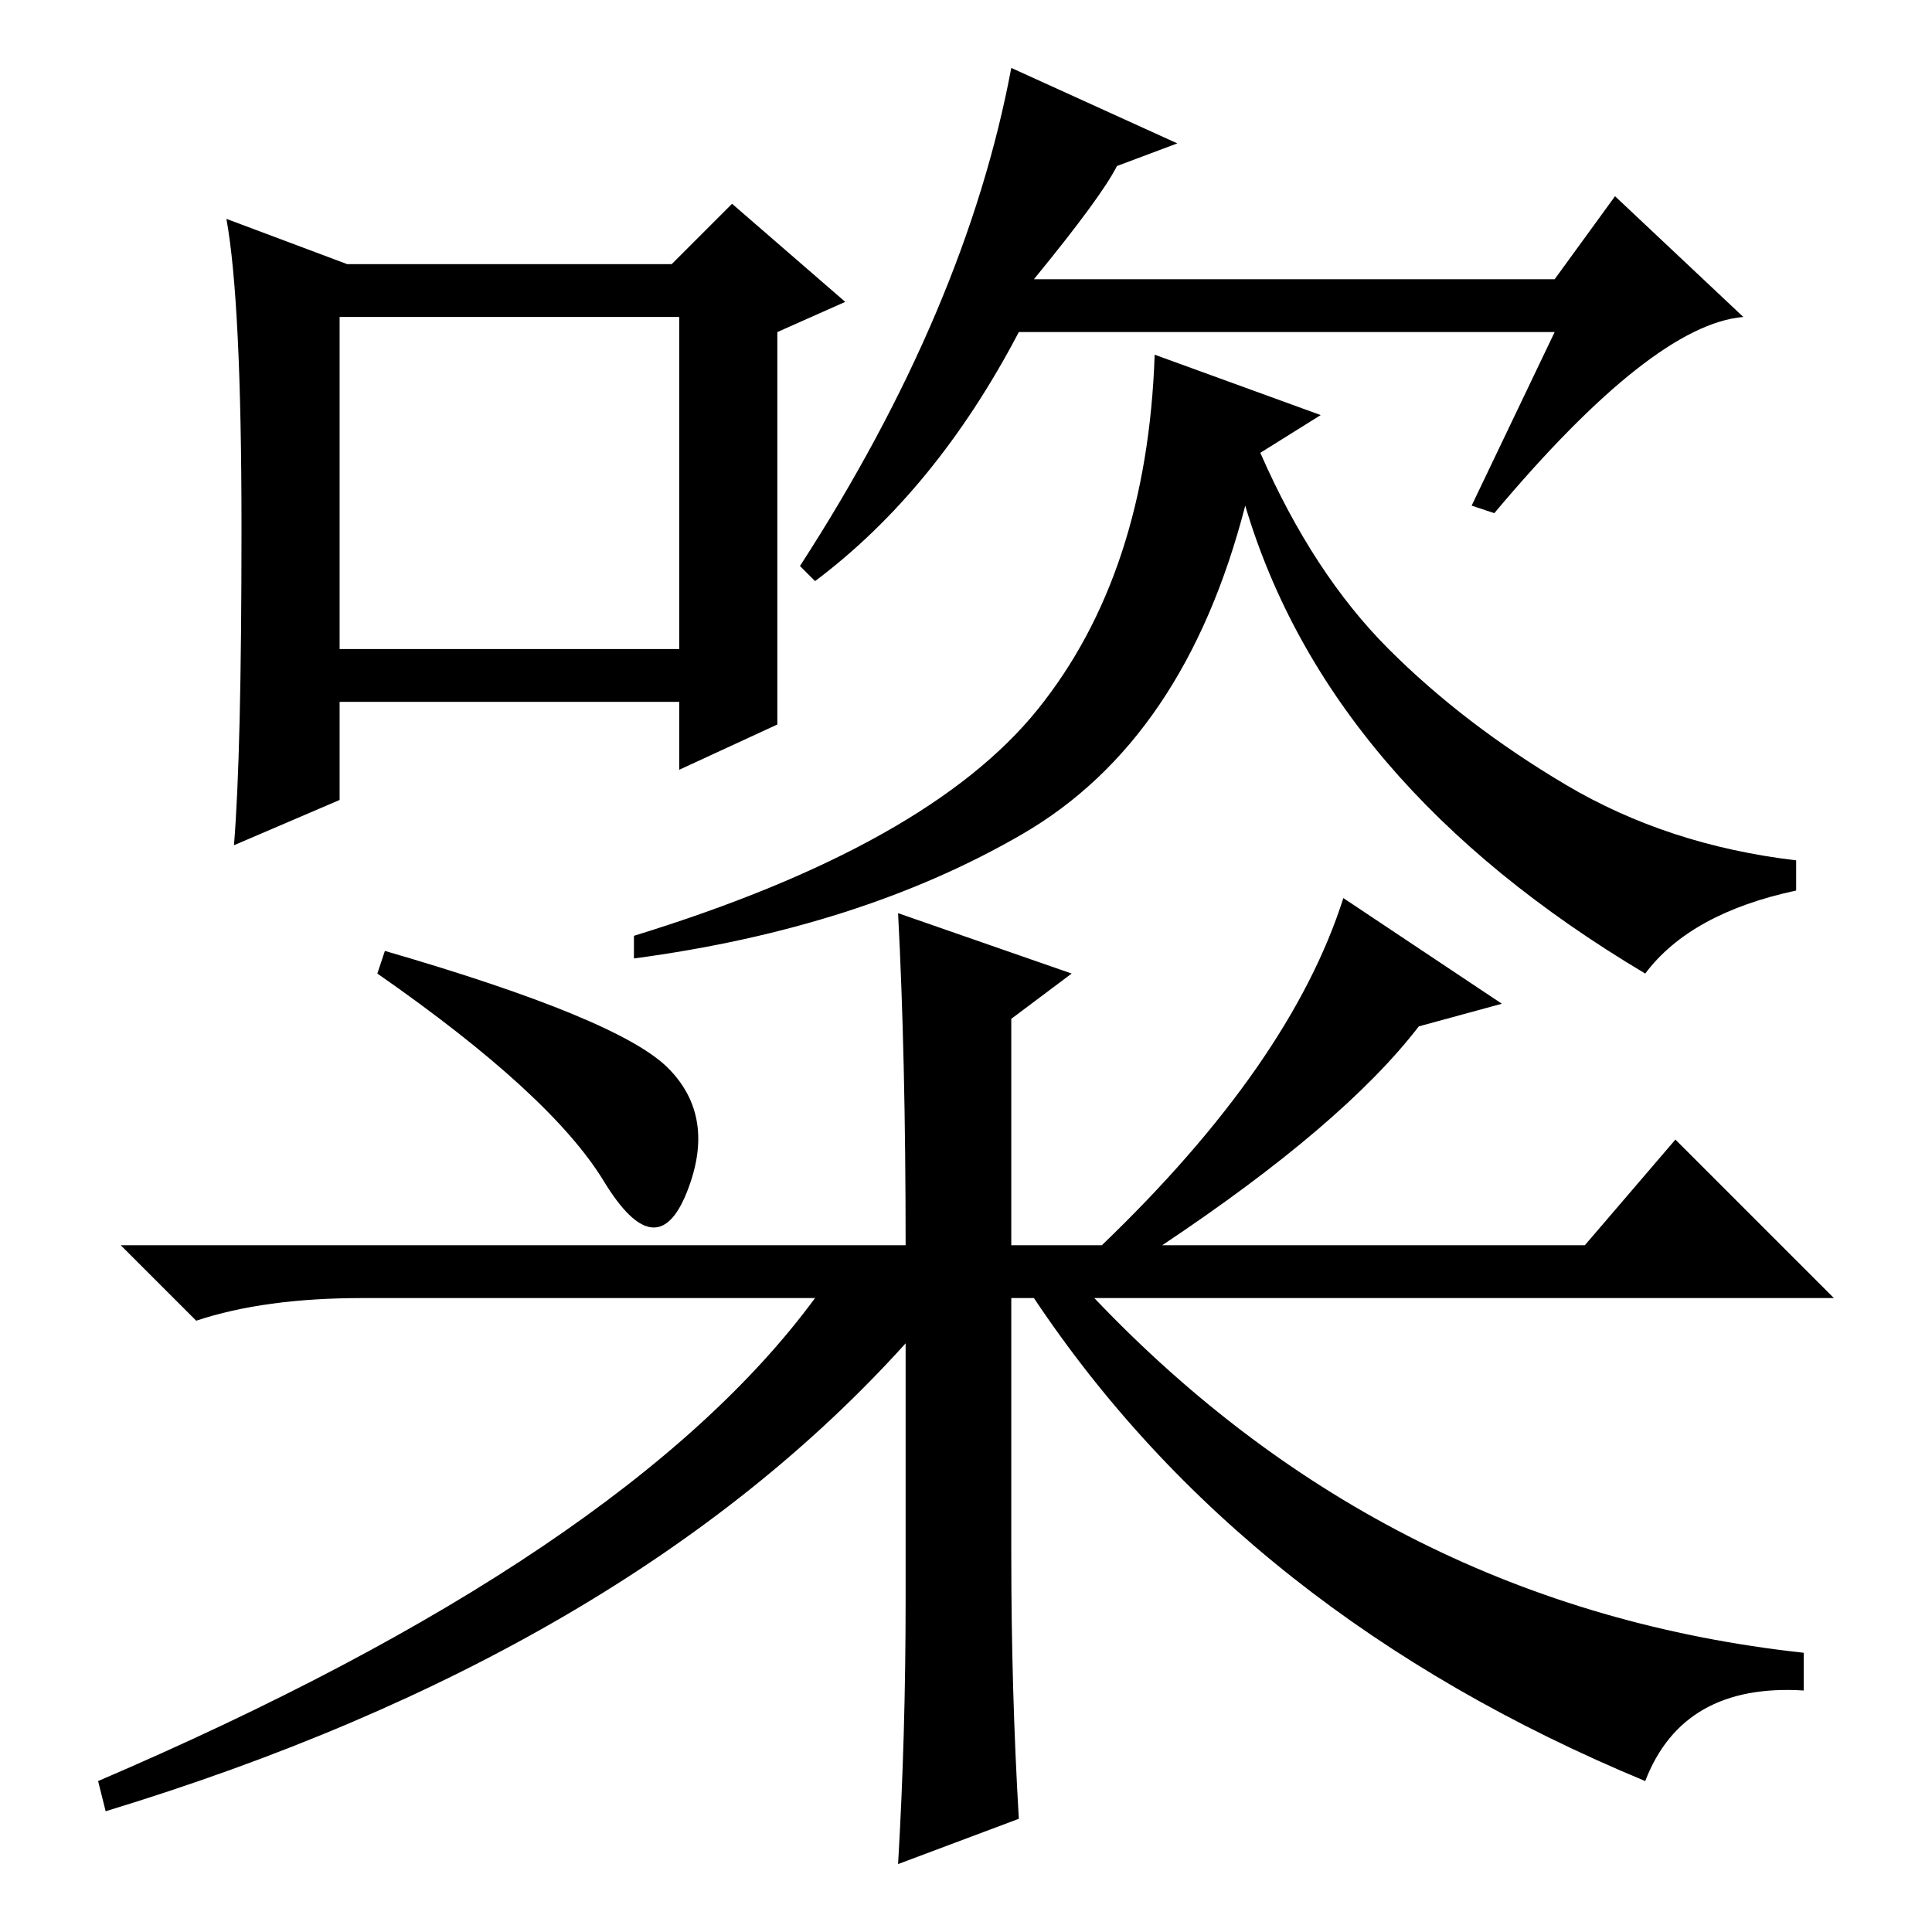 <?xml version="1.0" standalone="no"?>
<!DOCTYPE svg PUBLIC "-//W3C//DTD SVG 1.1//EN" "http://www.w3.org/Graphics/SVG/1.1/DTD/svg11.dtd" >
<svg xmlns="http://www.w3.org/2000/svg" xmlns:xlink="http://www.w3.org/1999/xlink" version="1.1" viewBox="0 -36 256 256">
  <g transform="matrix(1 0 0 -1 0 220)">
   <path fill="currentColor"
d="M137 219h69l8 11l17 -16q-12 -1 -33 -26l-3 1l11 23h-71q-11 -21 -27 -33l-2 2q22 34 28 66l22 -10l-8 -3q-2 -4 -11 -15zM103 160l-13 -6v9h-45v-13l-14 -6q1 12 1 42t-2 41l16 -6h43l8 8l15 -13l-9 -4v-52zM45 170h45v44h-45v-44zM175 201l-8 -5q7 -16 17 -26t23.5 -18
t30.5 -10v-4q-14 -3 -20 -11q-42 25 -53 62q-8 -31 -29.5 -43.5t-51.5 -16.5v3q39 12 53.5 30t15.5 47zM119 135l23 -8l-8 -6v-30h12q25 24 32 46l21 -14l-11 -3q-10 -13 -34 -29h56l12 14l21 -21h-98q39 -41 94 -47v-5q-16 1 -21 -12q-53 22 -81 64h-3v-34q0 -18 1 -35
l-16 -6q1 17 1 35v34q-37 -41 -106 -62l-1 4q70 30 95 64h-60q-13 0 -22 -3l-10 10h104q0 25 -1 44zM51 130q31 -9 37.5 -15.5t2.5 -16.5t-11 1.5t-30 27.5z" />
  </g>

</svg>
